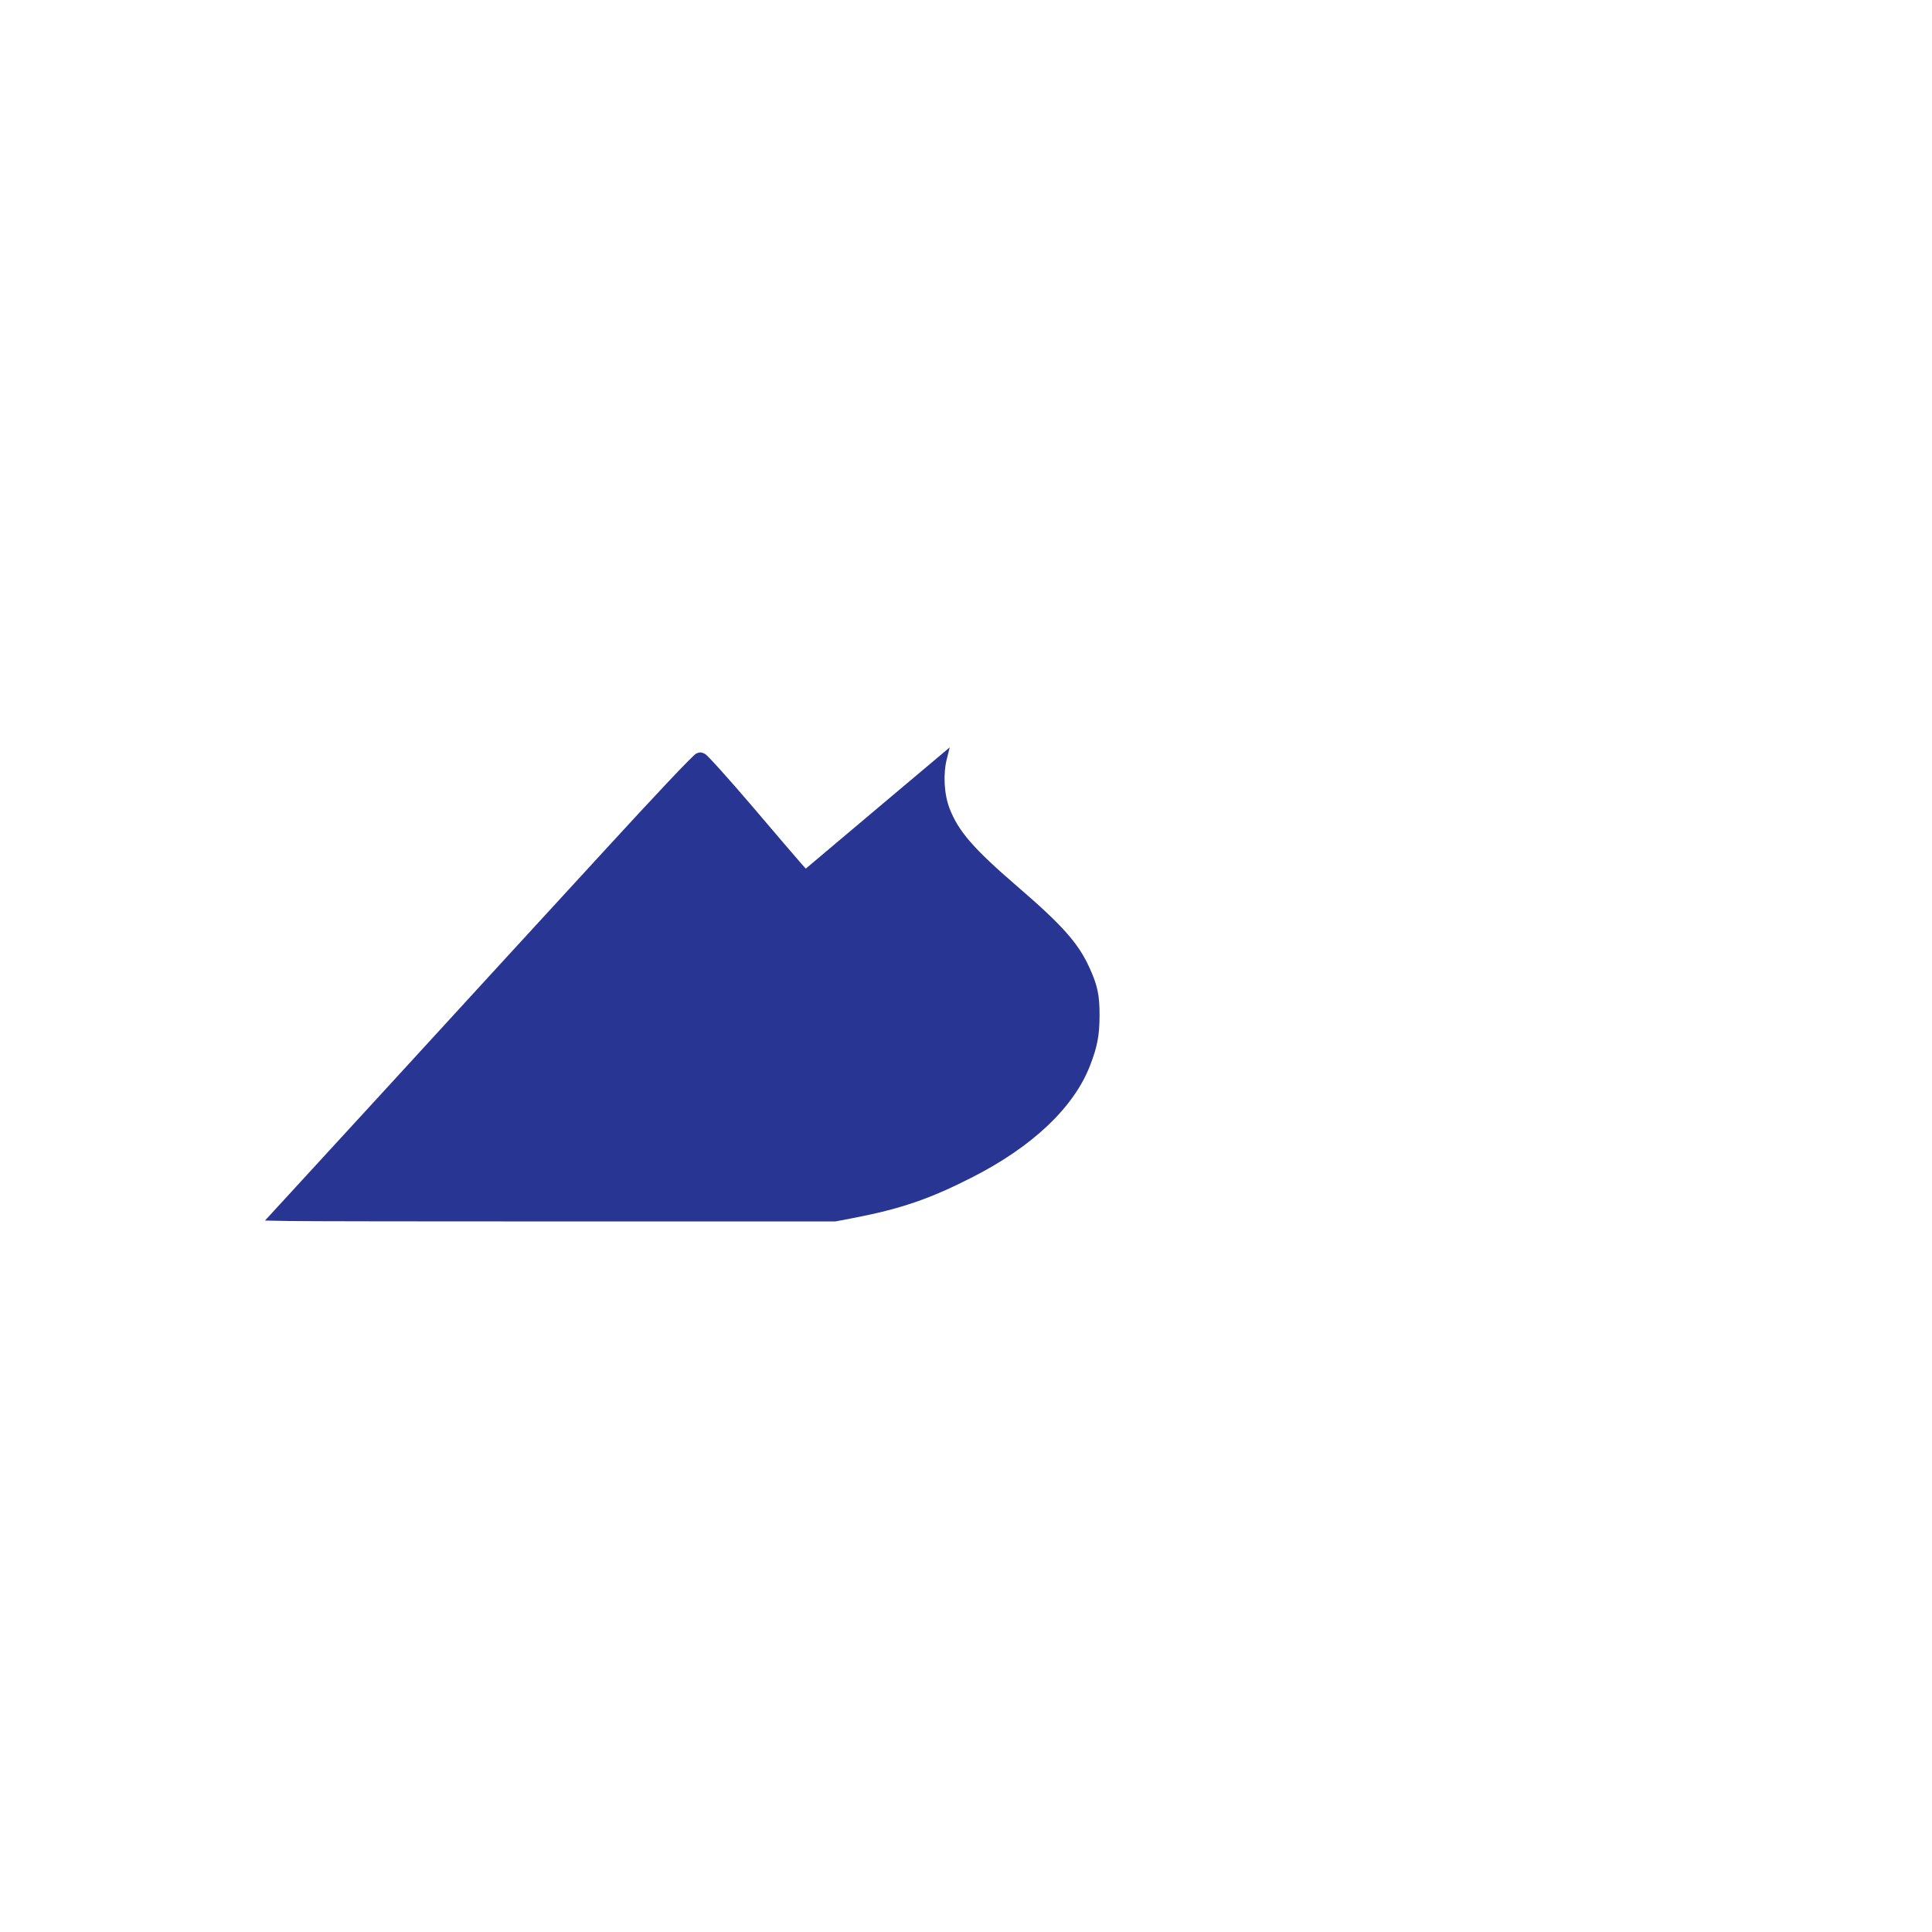 <?xml version="1.0" encoding="utf-8"?>
<svg version="1.0" width="450px" height="450px" viewBox="0 0 450 450" preserveAspectRatio="xMidYMid meet" xmlns="http://www.w3.org/2000/svg">
<filter id="filtro" height="130%">
      <feGaussianBlur in="SourceAlpha" stdDeviation="1"/> <!-- stdDeviation is how much to blur -->
        <feOffset dx="5" dy="5" result="offsetblur"/> <!-- how much to offset -->
        <feComponentTransfer>
          <feFuncA type="linear" slope="0.5"/> <!-- slope is the opacity of the shadow -->
        </feComponentTransfer>
        <feMerge> 
          <feMergeNode/> <!-- this contains the offset blurred image -->
          <feMergeNode in="SourceGraphic"/> <!-- this contains the element that the filter is applied to -->
        </feMerge>
    </filter>
  <circle filter="url(#filtro)" cx="222.642" cy="220.615" r="197.896" style="fill: rgb(255, 255, 255);"/>
  <g transform="matrix(0.035, 0, 0, -0.035, 49.149, 297.975)" fill="#283593" stroke="none">
    <path d="M 6469.493 4840.506 C 6450.426 4825.479 6202 4623 5930 4393 C 5387 3933 5333 3879 5245 3705 C 5188 3593 5166 3495 5173 3384 C 5184 3197 5282 3087 5685 2809 C 6194 2457 6388 2234 6478 1901 C 6501 1815 6503 1786 6504 1620 C 6505 1422 6495 1353 6444 1193 C 6403 1063 6289 846 6202 730 C 6122 624 5971 470 5891 412 L 5847 380 L 7589 380 L 9332 380 L 9313 413 C 9302 430 8822 1210 8245 2145 C 7669 3080 7062 4063 6898 4330 C 6619 4783 6543.786 4859.472 6531.44 4869.013 C 6513.286 4883.043 6482.654 4850.586 6469.493 4840.506 Z" style="fill: rgb(255, 255, 255);"/>
    <path d="M4436 3136 l-478 -403 -32 36 c-18 20 -162 188 -320 374 -159 186 -301 344 -318 353 -25 13 -35 13 -59 3 -18 -7 -263 -266 -622 -658 -326 -355 -944 -1028 -1372 -1496 -429 -467 -802 -873 -828 -902 l-48 -52 158 -3 c87 -2 941 -3 1898 -3 l1740 0 120 23 c312 60 506 126 785 268 405 205 682 467 790 747 48 124 63 200 63 332 1 136 -14 204 -69 323 -73 160 -181 281 -480 538 -291 251 -391 366 -450 520 -36 95 -43 230 -16 332 10 39 18 72 18 72 -1 -1 -216 -182 -480 -404z" style="fill: rgb(40, 53, 147);"/>
  </g>
</svg>